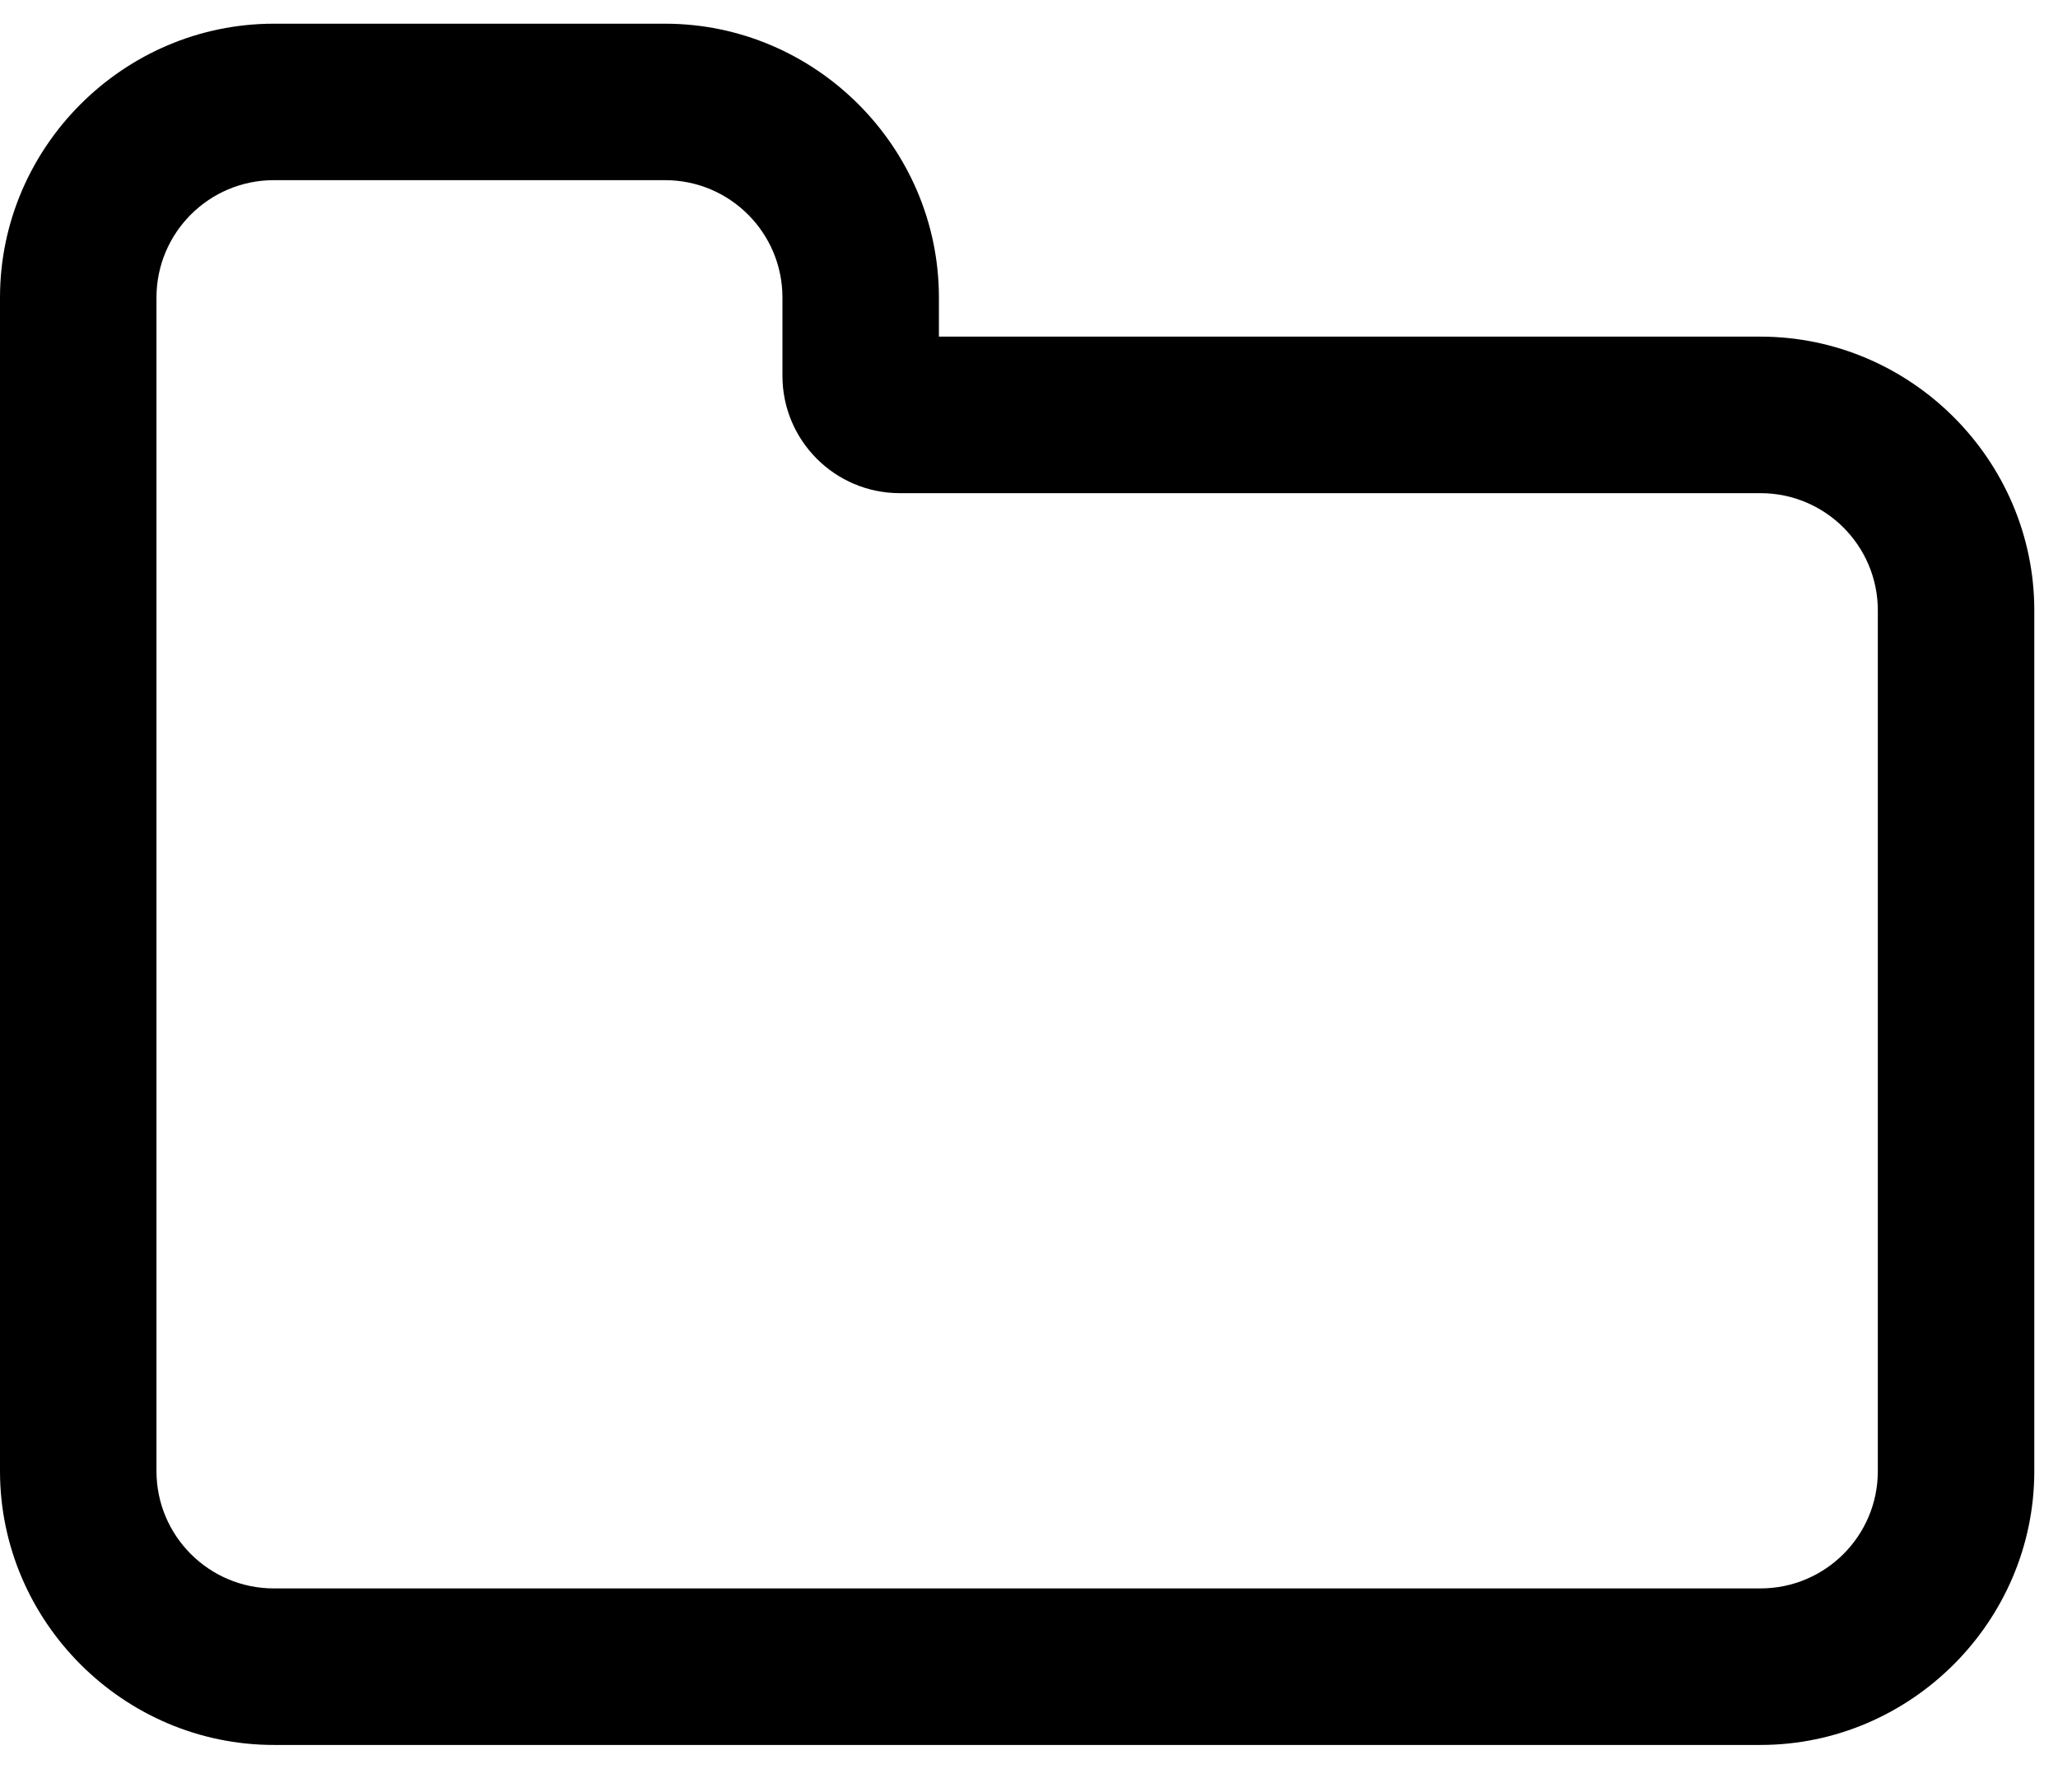 <svg width="31" height="27" viewBox="0 0 31 27" fill="none" xmlns="http://www.w3.org/2000/svg">
<path d="M28.286 22.161V9.196C28.286 8.22 27.494 7.429 26.518 7.429H13.554C12.578 7.429 11.786 6.637 11.786 5.661V4.482C11.786 3.506 10.994 2.714 10.018 2.714H4.125C3.149 2.714 2.357 3.506 2.357 4.482V22.161C2.357 23.137 3.149 23.928 4.125 23.928H26.518C27.494 23.928 28.286 23.137 28.286 22.161ZM30.643 9.196V22.161C30.643 24.426 28.783 26.286 26.518 26.286H4.125C1.86 26.286 0 24.426 0 22.161V4.482C0 2.217 1.86 0.357 4.125 0.357H10.018C12.283 0.357 14.143 2.217 14.143 4.482V5.071H26.518C28.783 5.071 30.643 6.931 30.643 9.196Z" fill="black"/>
</svg>
